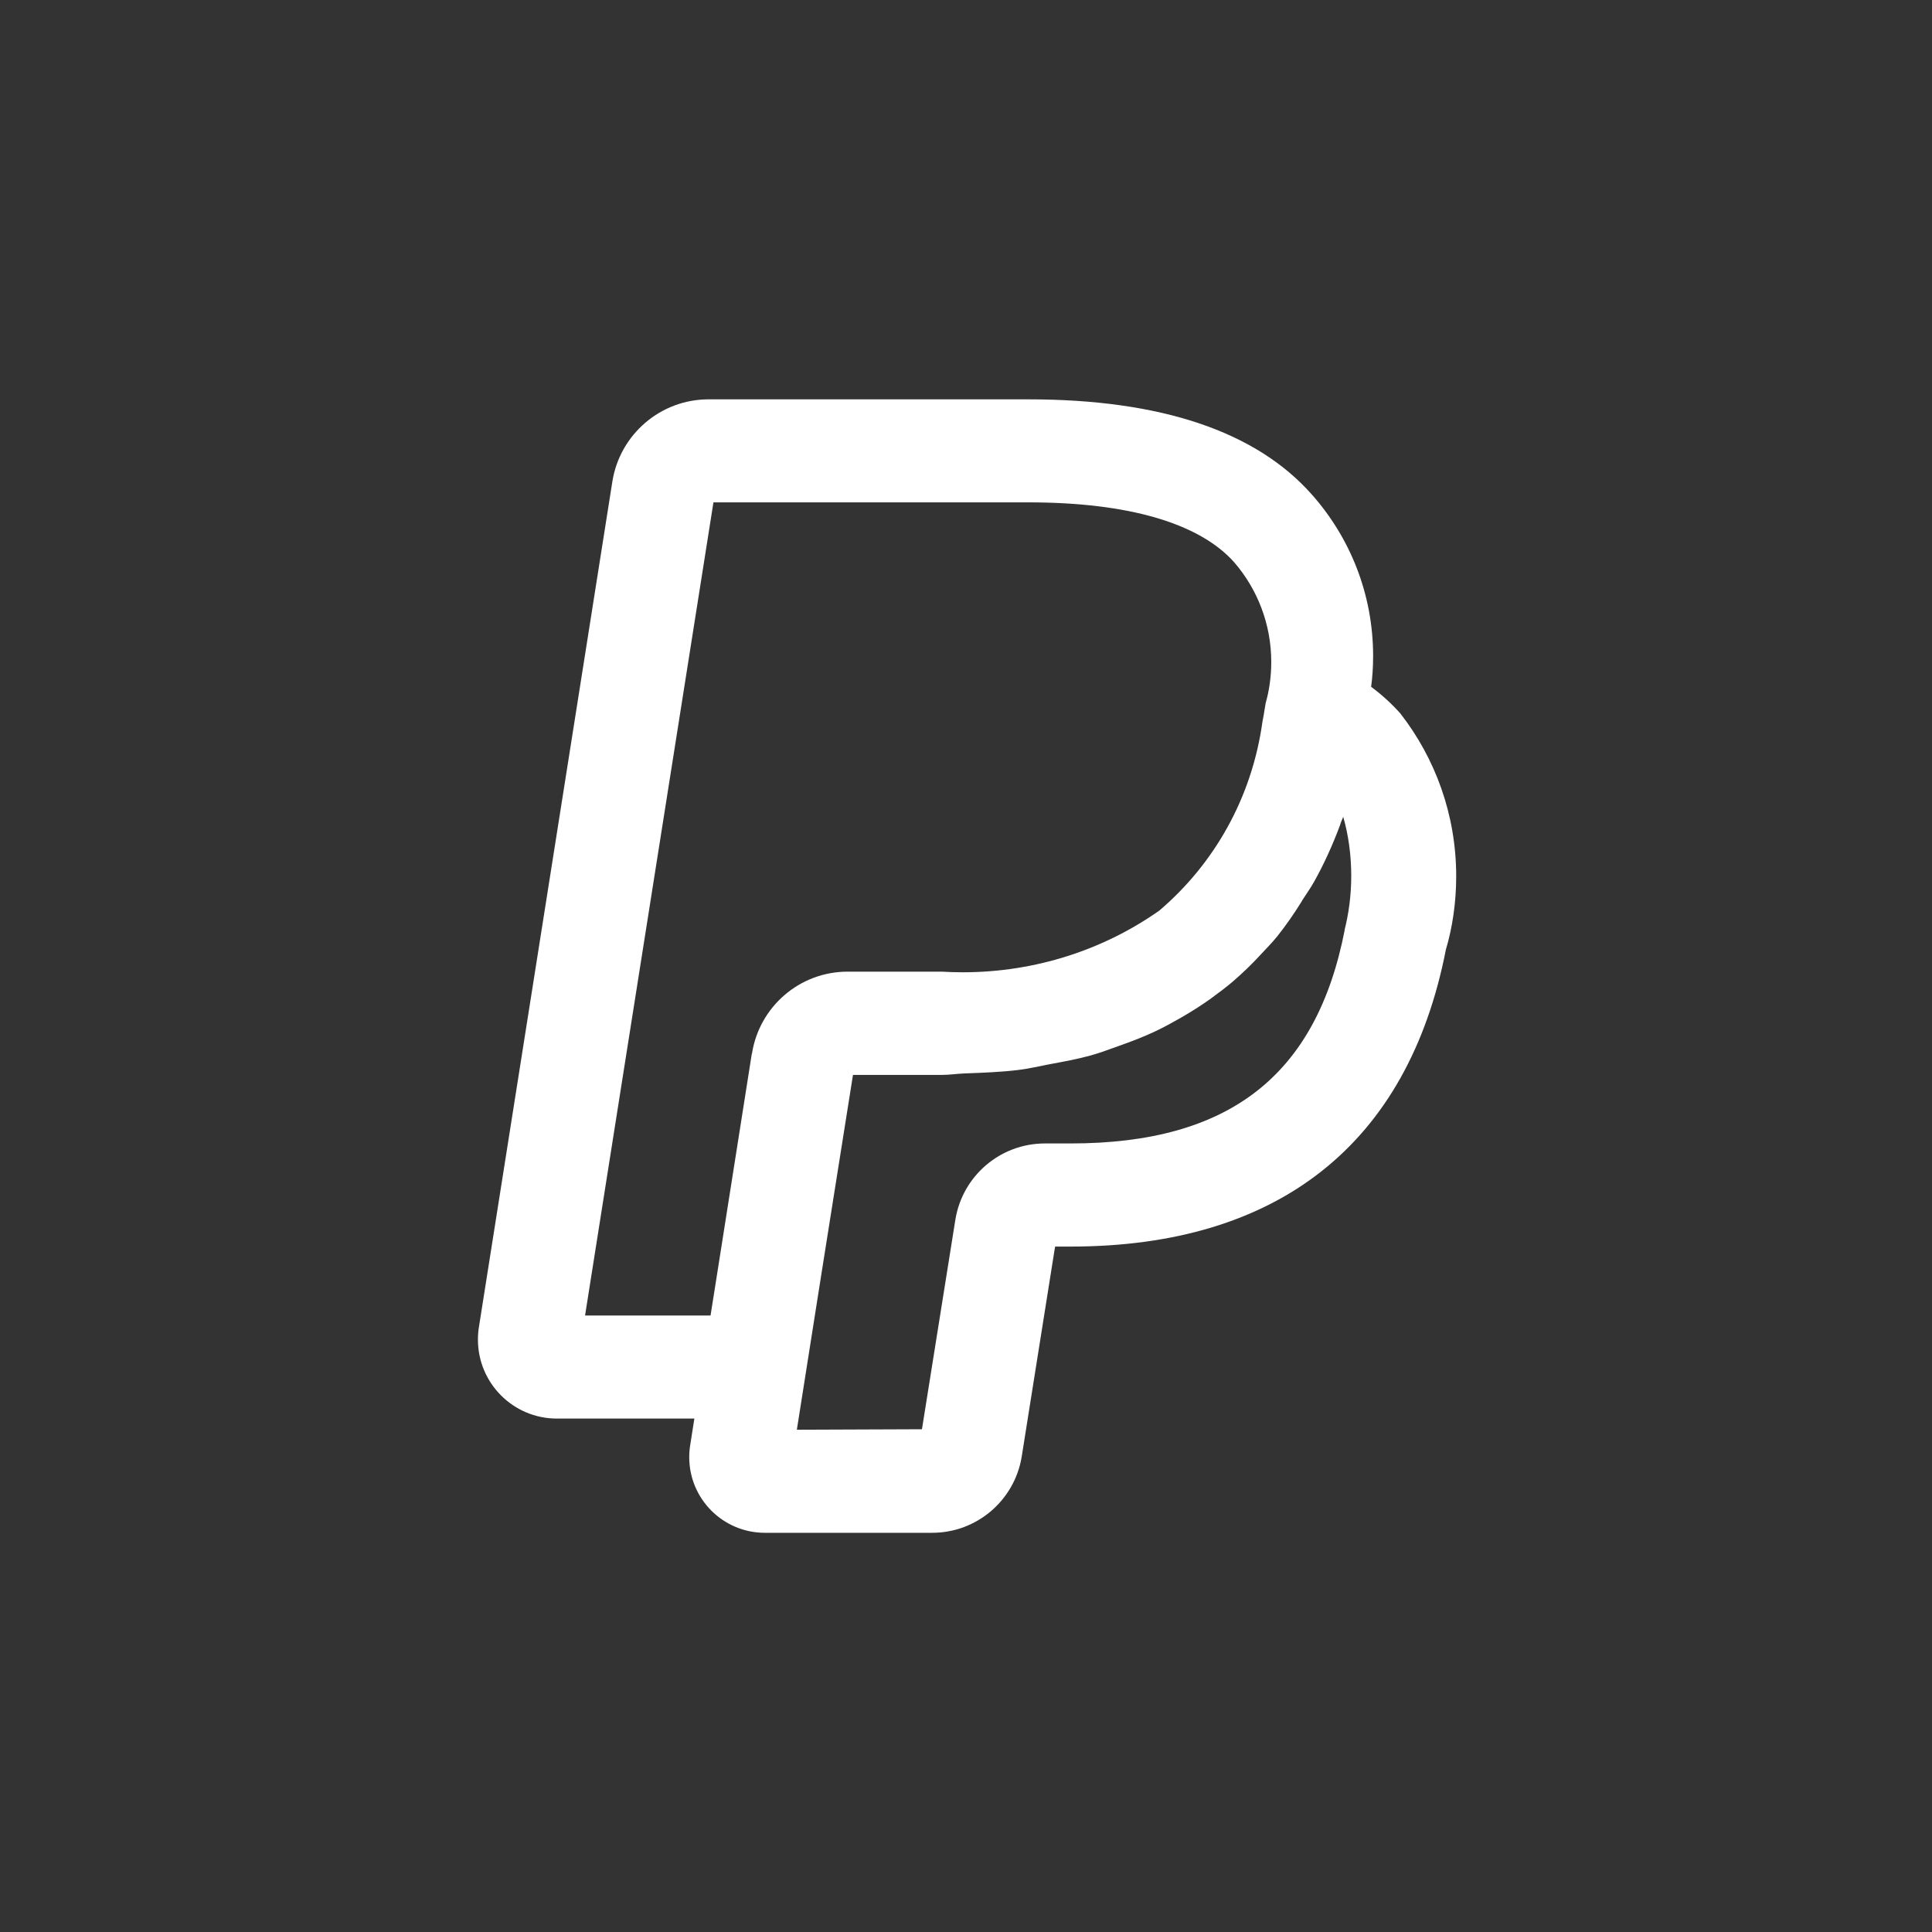 <!-- Generated by IcoMoon.io -->
<svg version="1.1" xmlns="http://www.w3.org/2000/svg" width="40" height="40" viewBox="0 0 40 40">
<rect x="0" y="0" width="40" height="40" fill="#333333" stroke="none"/>
<title>ul-paypal</title>
<path fill="#fff" d="M28.999 14.778c-0.184-0.206-0.384-0.389-0.601-0.551l-0.010-0.007c0.026-0.192 0.041-0.413 0.041-0.638 0-1.289-0.484-2.465-1.28-3.356l0.004 0.005c-1.156-1.303-3.127-1.963-5.858-1.963h-6.628c-0.999 0.002-1.828 0.731-1.986 1.686l-0.002 0.012-2.762 17.5c-0.014 0.081-0.022 0.174-0.022 0.269 0 0.903 0.732 1.635 1.635 1.635 0.002 0 0.002 0 0.004 0h2.842l-0.087 0.555c-0.012 0.074-0.019 0.158-0.019 0.245 0 0.864 0.7 1.564 1.564 1.565h3.45c0.005 0 0.010 0 0.015 0 0.928 0 1.698-0.673 1.851-1.557l0.002-0.011 0.683-4.3 0.011-0.058h0.318c4.301 0 6.987-2.126 7.771-6.147 0.136-0.455 0.214-0.978 0.214-1.519 0-1.273-0.433-2.444-1.159-3.375l0.009 0.012zM15.565 21.818l-0.762 4.838-0.092 0.58h-2.598l2.658-16.835h6.525c2.065 0 3.538 0.431 4.258 1.242 0.475 0.55 0.766 1.273 0.766 2.063 0 0.303-0.042 0.597-0.122 0.874l0.006-0.022-0.020 0.12c-0.013 0.082-0.025 0.162-0.046 0.262-0.218 1.578-0.999 2.942-2.13 3.908l-0.009 0.007c-1.134 0.798-2.545 1.275-4.066 1.275-0.152 0-0.303-0.005-0.453-0.014l0.021 0.001h-1.945c-0.002 0-0.004 0-0.006 0-1 0-1.829 0.732-1.98 1.69l-0.002 0.011zM27.841 19.252c-0.587 3.017-2.392 4.422-5.677 4.422h-0.516c-0.004 0-0.010 0-0.014 0-0.929 0-1.7 0.674-1.851 1.56l-0.002 0.011-0.693 4.346-2.59 0.010 0.51-3.236 0.652-4.11h1.834c0.167 0 0.315-0.025 0.478-0.031 0.382-0.014 0.764-0.028 1.123-0.073 0.219-0.027 0.42-0.077 0.63-0.116 0.29-0.054 0.582-0.107 0.854-0.182 0.203-0.057 0.393-0.13 0.586-0.198 0.255-0.090 0.506-0.186 0.744-0.298 0.179-0.084 0.35-0.178 0.519-0.274 0.256-0.146 0.469-0.284 0.674-0.432l-0.021 0.014c0.152-0.11 0.301-0.222 0.442-0.342 0.206-0.178 0.392-0.358 0.569-0.549l0.004-0.005c0.121-0.129 0.244-0.254 0.355-0.392 0.17-0.214 0.338-0.455 0.494-0.706l0.018-0.033c0.082-0.13 0.172-0.251 0.247-0.388 0.192-0.342 0.379-0.748 0.535-1.169l0.020-0.062c0.010-0.026 0.022-0.047 0.031-0.073 0.004-0.012 0.010-0.022 0.014-0.034 0.106 0.366 0.166 0.787 0.166 1.222 0 0.396-0.050 0.781-0.145 1.148l0.007-0.032z"></path>
</svg>
